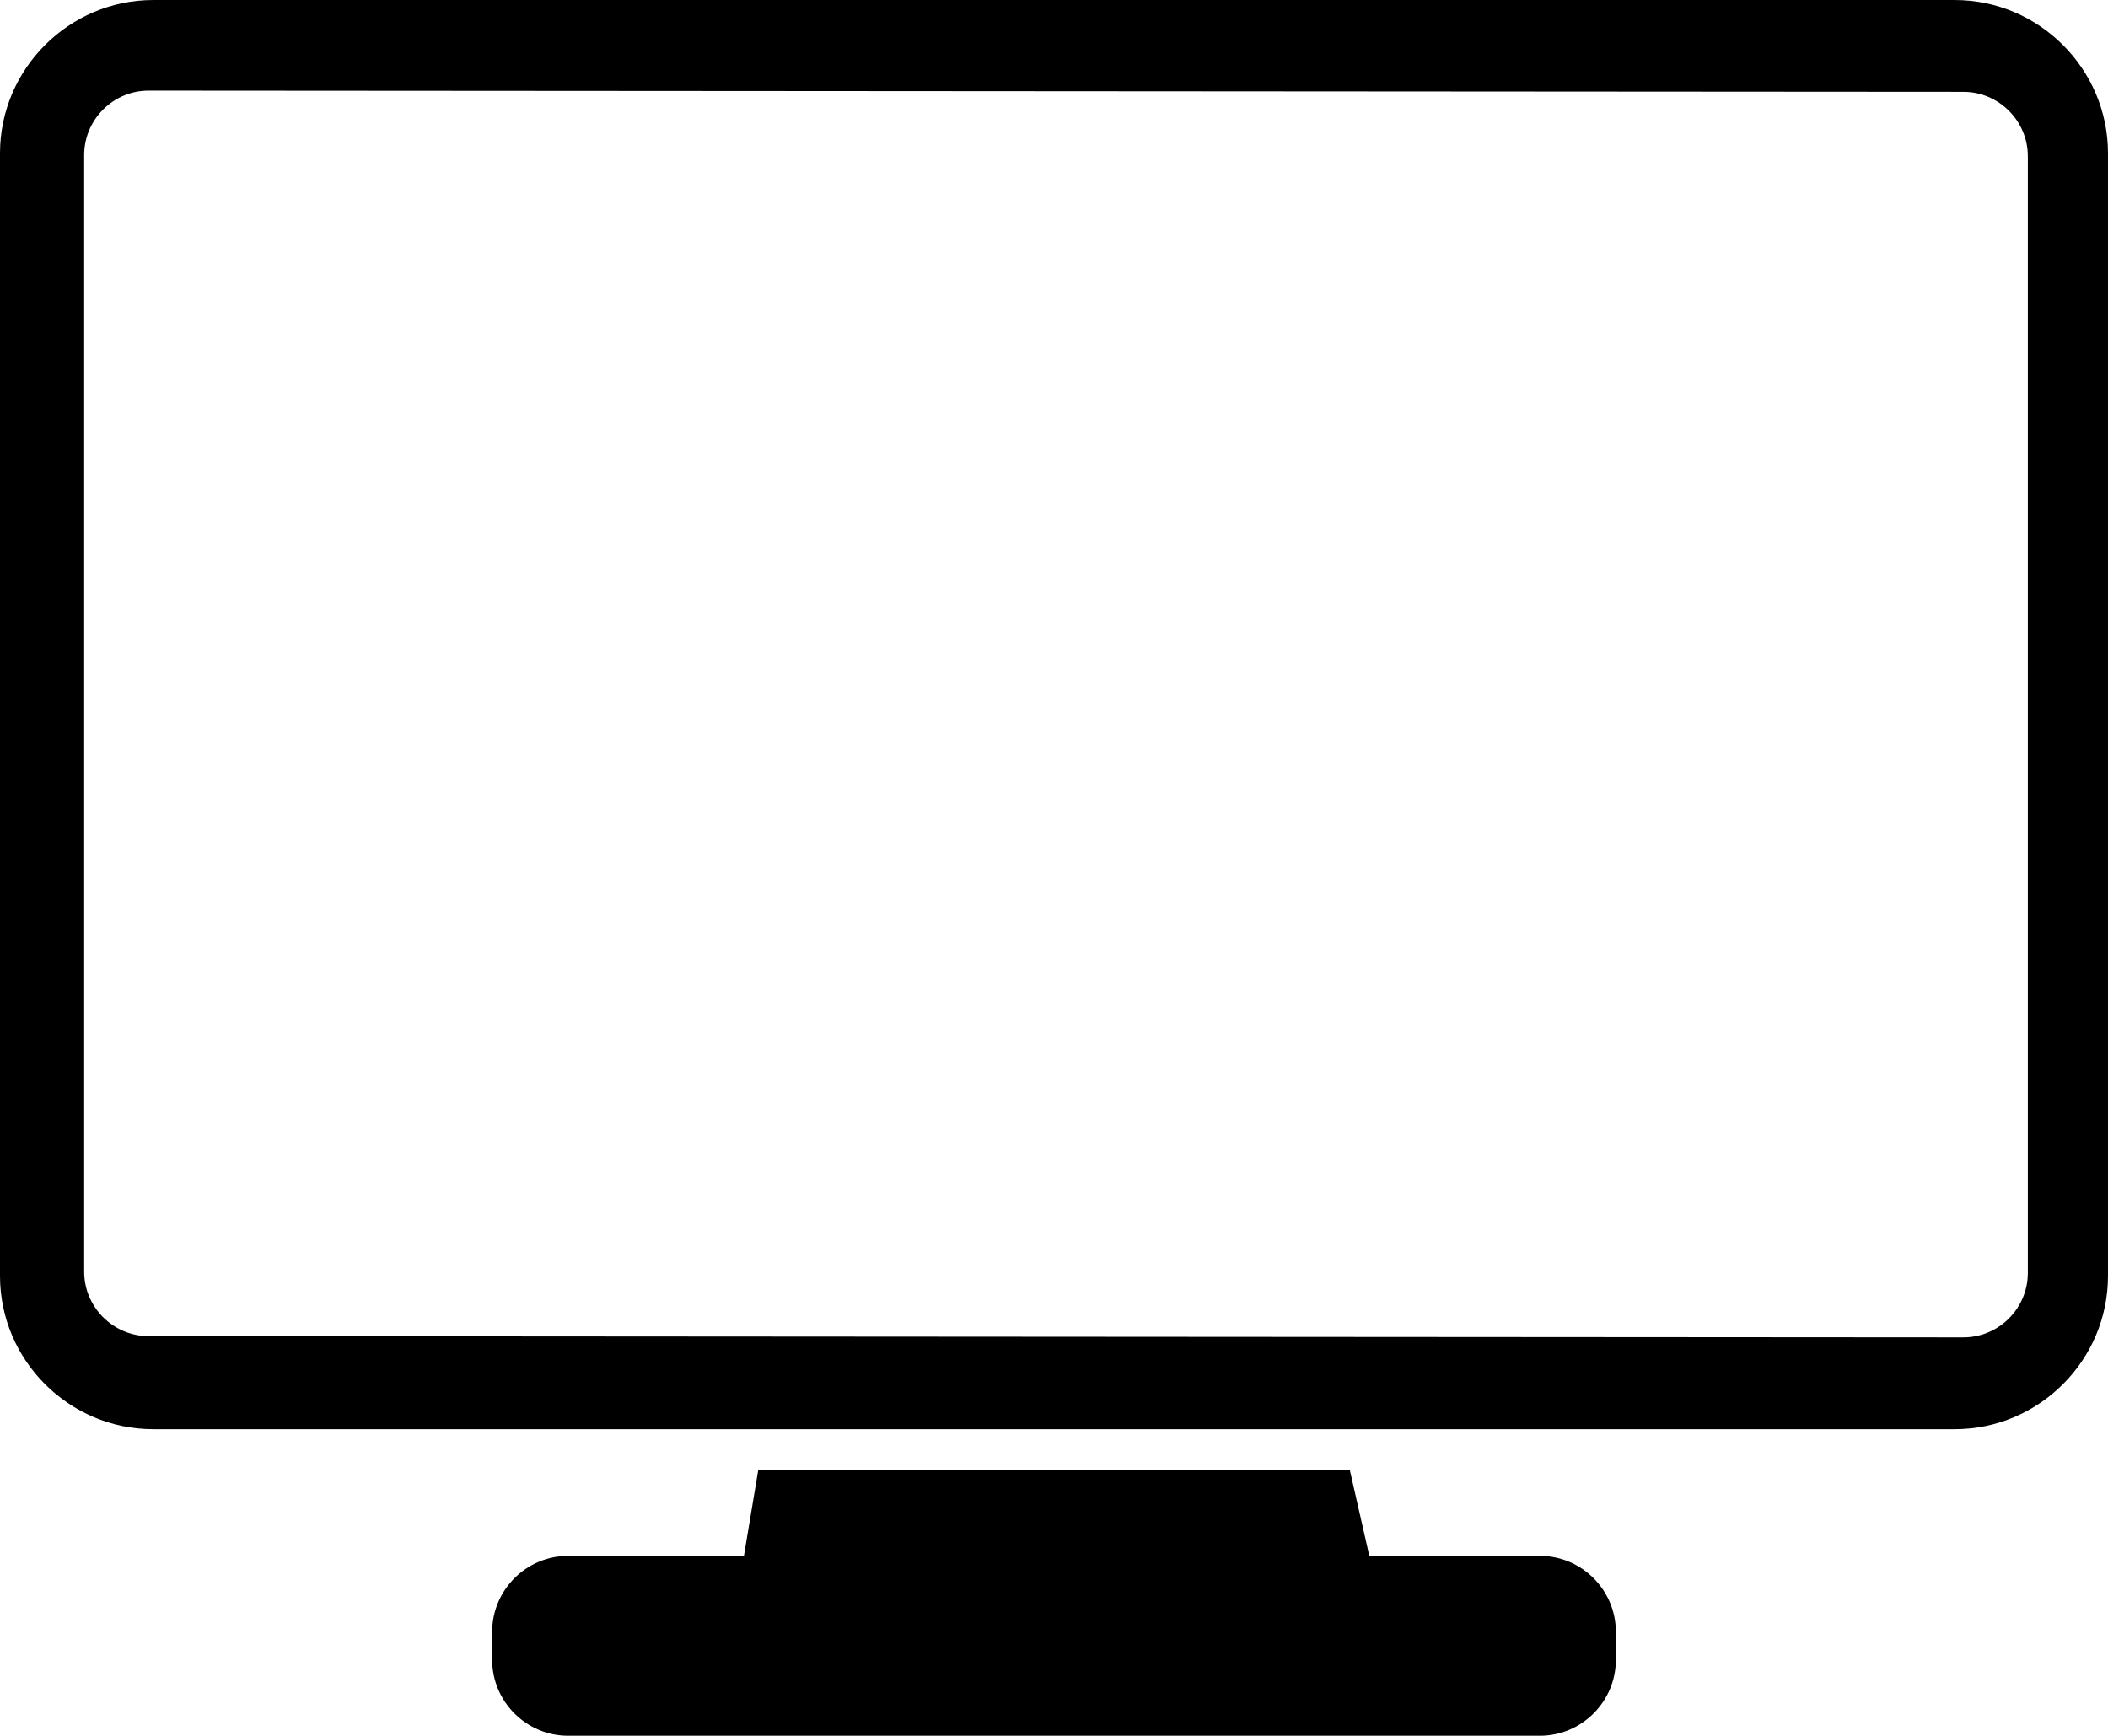 <?xml version="1.0" encoding="UTF-8"?>
<!DOCTYPE svg PUBLIC "-//W3C//DTD SVG 1.1//EN" "http://www.w3.org/Graphics/SVG/1.1/DTD/svg11.dtd">
<!-- Creator: CorelDRAW 2020 (64-Bit Versión de evaluación) -->
<svg xmlns="http://www.w3.org/2000/svg" xml:space="preserve" width="56.583mm" height="46.595mm" version="1.1" style="shape-rendering:geometricPrecision; text-rendering:geometricPrecision; image-rendering:optimizeQuality; fill-rule:evenodd; clip-rule:evenodd"
viewBox="0 0 1893.74 1559.44"
 xmlns:xlink="http://www.w3.org/1999/xlink"
 xmlns:xodm="http://www.corel.com/coreldraw/odm/2003">
 <defs>
  <style type="text/css">
   <![CDATA[
    .fil0 {fill:black}
   ]]>
  </style>
 </defs>
 <g id="Capa_x0020_1">
  <path class="fil0" d="M137.67 0l1618.39 0c75.72,0 137.67,61.95 137.67,137.67l0 1008.69c0,75.72 -61.95,137.67 -137.67,137.67l-1618.39 0c-75.72,0 -137.67,-61.95 -137.67,-137.67l0 -1008.69c0,-75.72 61.95,-137.67 137.67,-137.67zm-4.15 81.39l1630.3 1.1c31.85,0.02 57.91,26.06 57.91,57.9l0 1003.23c0,31.85 -26.06,57.92 -57.91,57.9l-1630.3 -1.1c-31.84,-0.02 -57.91,-26.05 -57.91,-57.9l0 -1003.23c0,-31.85 26.06,-57.92 57.91,-57.9z"/>
  <path class="fil0" d="M510.34 1397.84l157.97 0 12.91 -77.48 531.31 0 17.61 77.48 153.27 0c37.52,0 68.21,30.69 68.21,68.21l0 25.18c0,37.52 -30.69,68.21 -68.21,68.21l-873.07 0c-37.52,0 -68.21,-30.69 -68.21,-68.21l0 -25.18c0,-37.52 30.69,-68.21 68.21,-68.21z"/>
 </g>
</svg>
